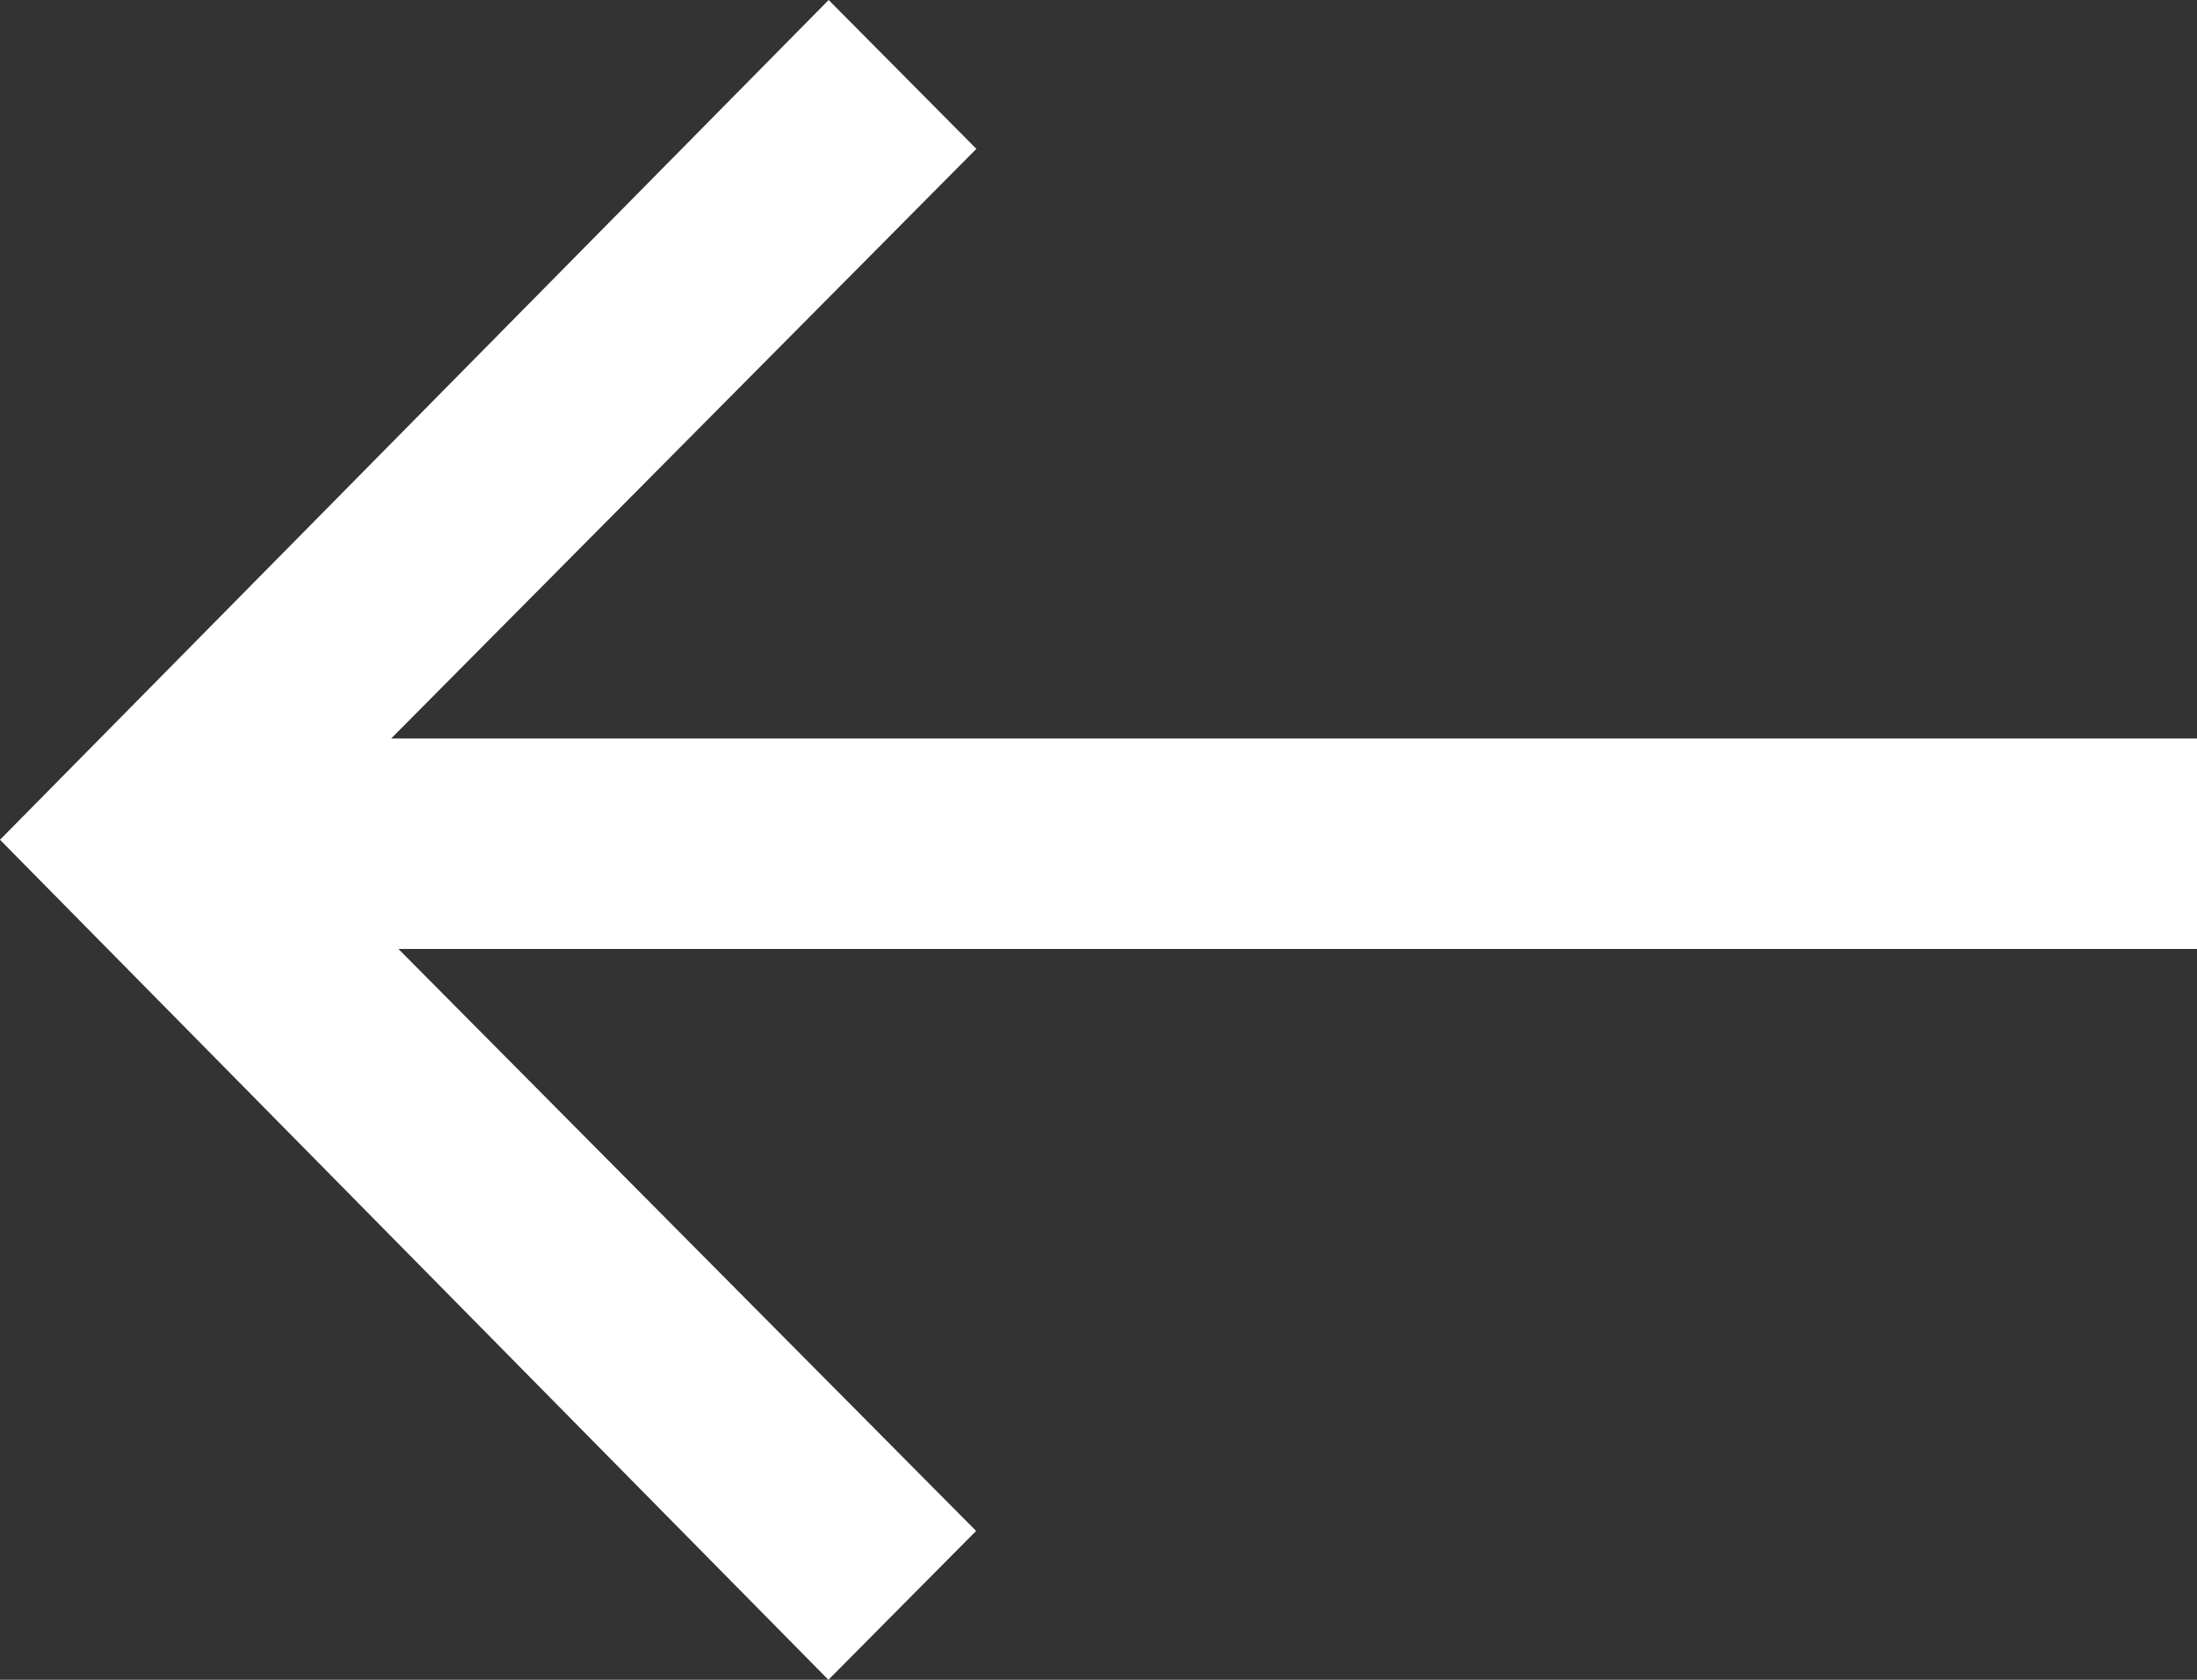 <?xml version="1.0" encoding="UTF-8"?>
<svg width="17px" height="13px" viewBox="0 0 17 13" version="1.1" xmlns="http://www.w3.org/2000/svg" xmlns:xlink="http://www.w3.org/1999/xlink">
    <rect x="0" y="0" width="17" height="13" fill="#333333" stroke="none"/>
    <!-- Generator: Sketch 48.1 (47250) - http://www.bohemiancoding.com/sketch -->
    <title>Combined Shape Copy@2x</title>
    <desc>Created with Sketch.</desc>
    <defs></defs>
    <g id="Home" stroke="none" stroke-width="1" fill="none" fill-rule="evenodd" transform="translate(-56, -2496)">
        <g id="Group-2" transform="translate(48, 2486)" fill="#FFFFFF">
            <g id="Group">
                <polygon id="Combined-Shape-Copy" transform="translate(16.5, 16.5) rotate(-180) translate(-16.5, -16.5) " points="17.447 11.152 21.917 15.656 8 15.656 8 17.285 21.973 17.285 17.445 21.848 18.588 23 25 16.501 18.59 10"></polygon>
            </g>
        </g>
    </g>
</svg>